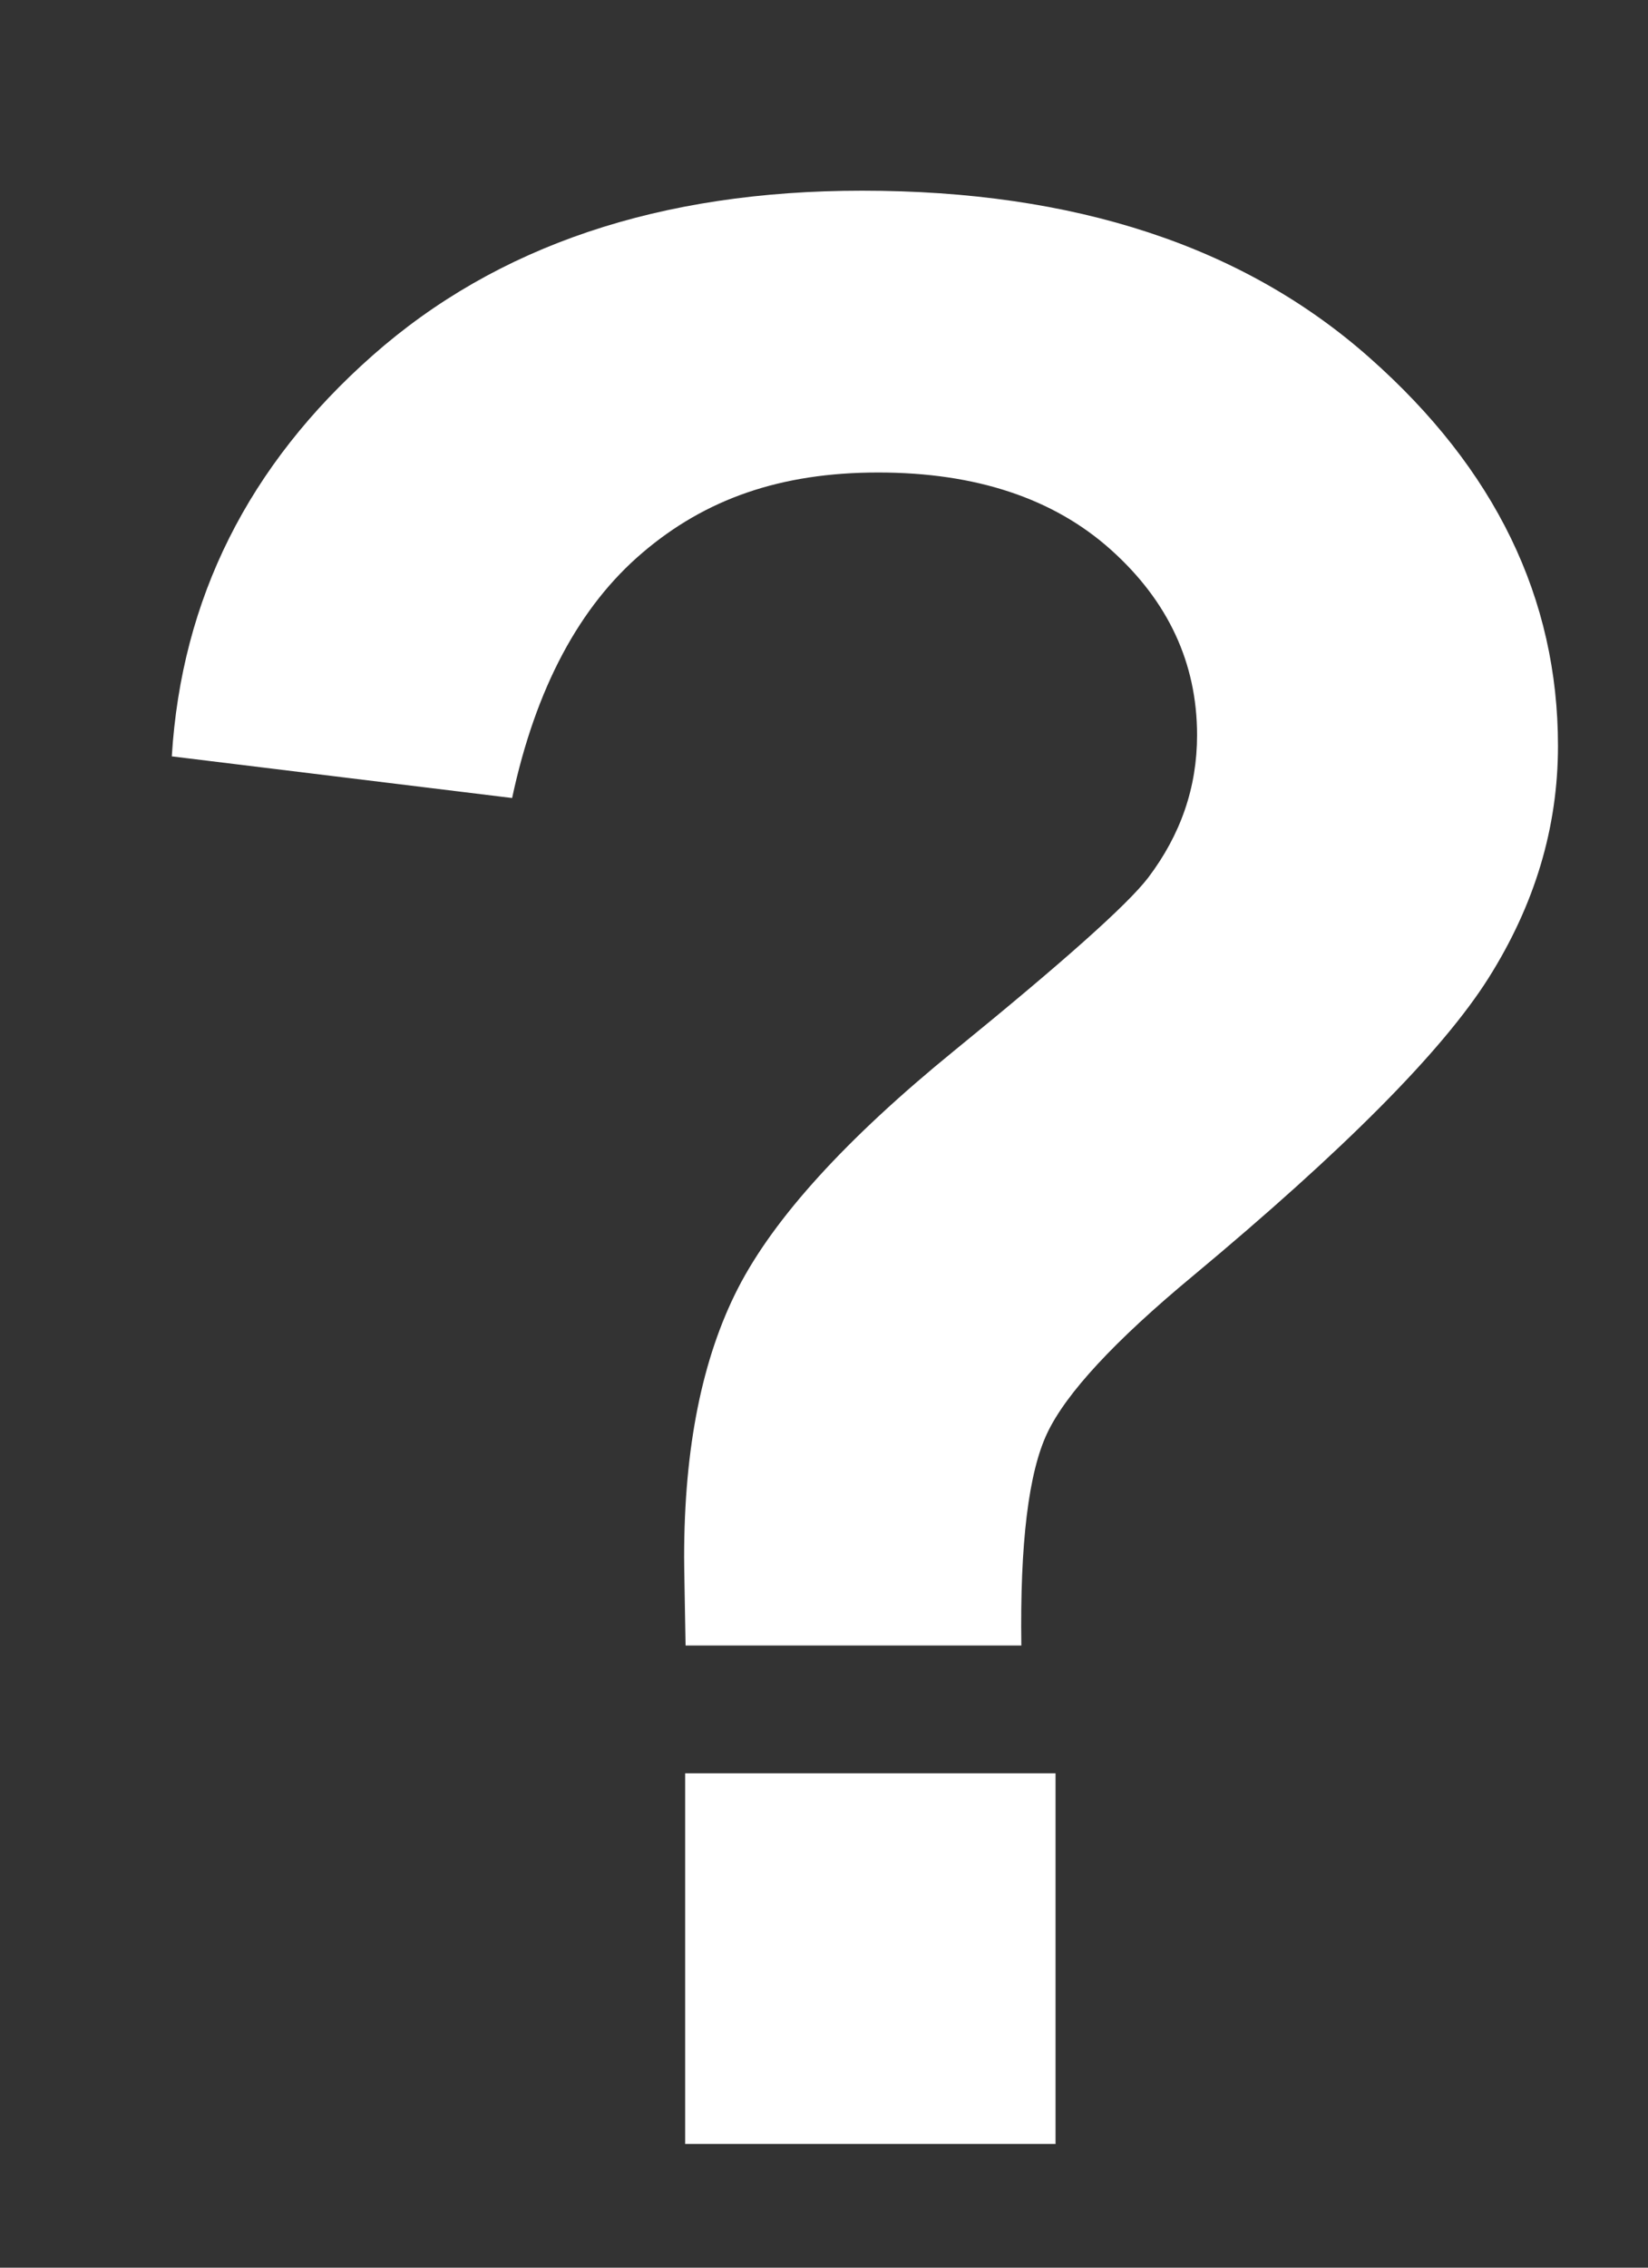<svg fill="none" height="11" viewBox="0 0 8 11" width="8" xmlns="http://www.w3.org/2000/svg"><rect x="0" y="0" width="8" height="11" fill="#333333" stroke="none"/><path d="m4.958 7.982h-1.63c-.004-.235-.007-.377-.007-.429 0-.529.087-.964.262-1.305.175-.34.524-.724 1.05-1.152.526-.428.839-.706.941-.839.158-.209.237-.438.237-.691 0-.349-.14-.65-.418-.899s-.655-.375-1.13-.375c-.475 0-.839.129-1.144.389-.306.26-.519.657-.633 1.19l-1.652-.202c.047-.764.371-1.412.975-1.945.604-.533 1.395-.799 2.376-.799 1.032 0 1.852.269 2.463.81.611.54.915 1.168.915 1.883 0 .397-.113.771-.337 1.126-.224.355-.702.835-1.436 1.446-.38.315-.615.569-.706.761-.091.191-.133.535-.126 1.03zm-1.632 2.418v-1.798h1.798v1.798z" fill="#fff"/></svg>